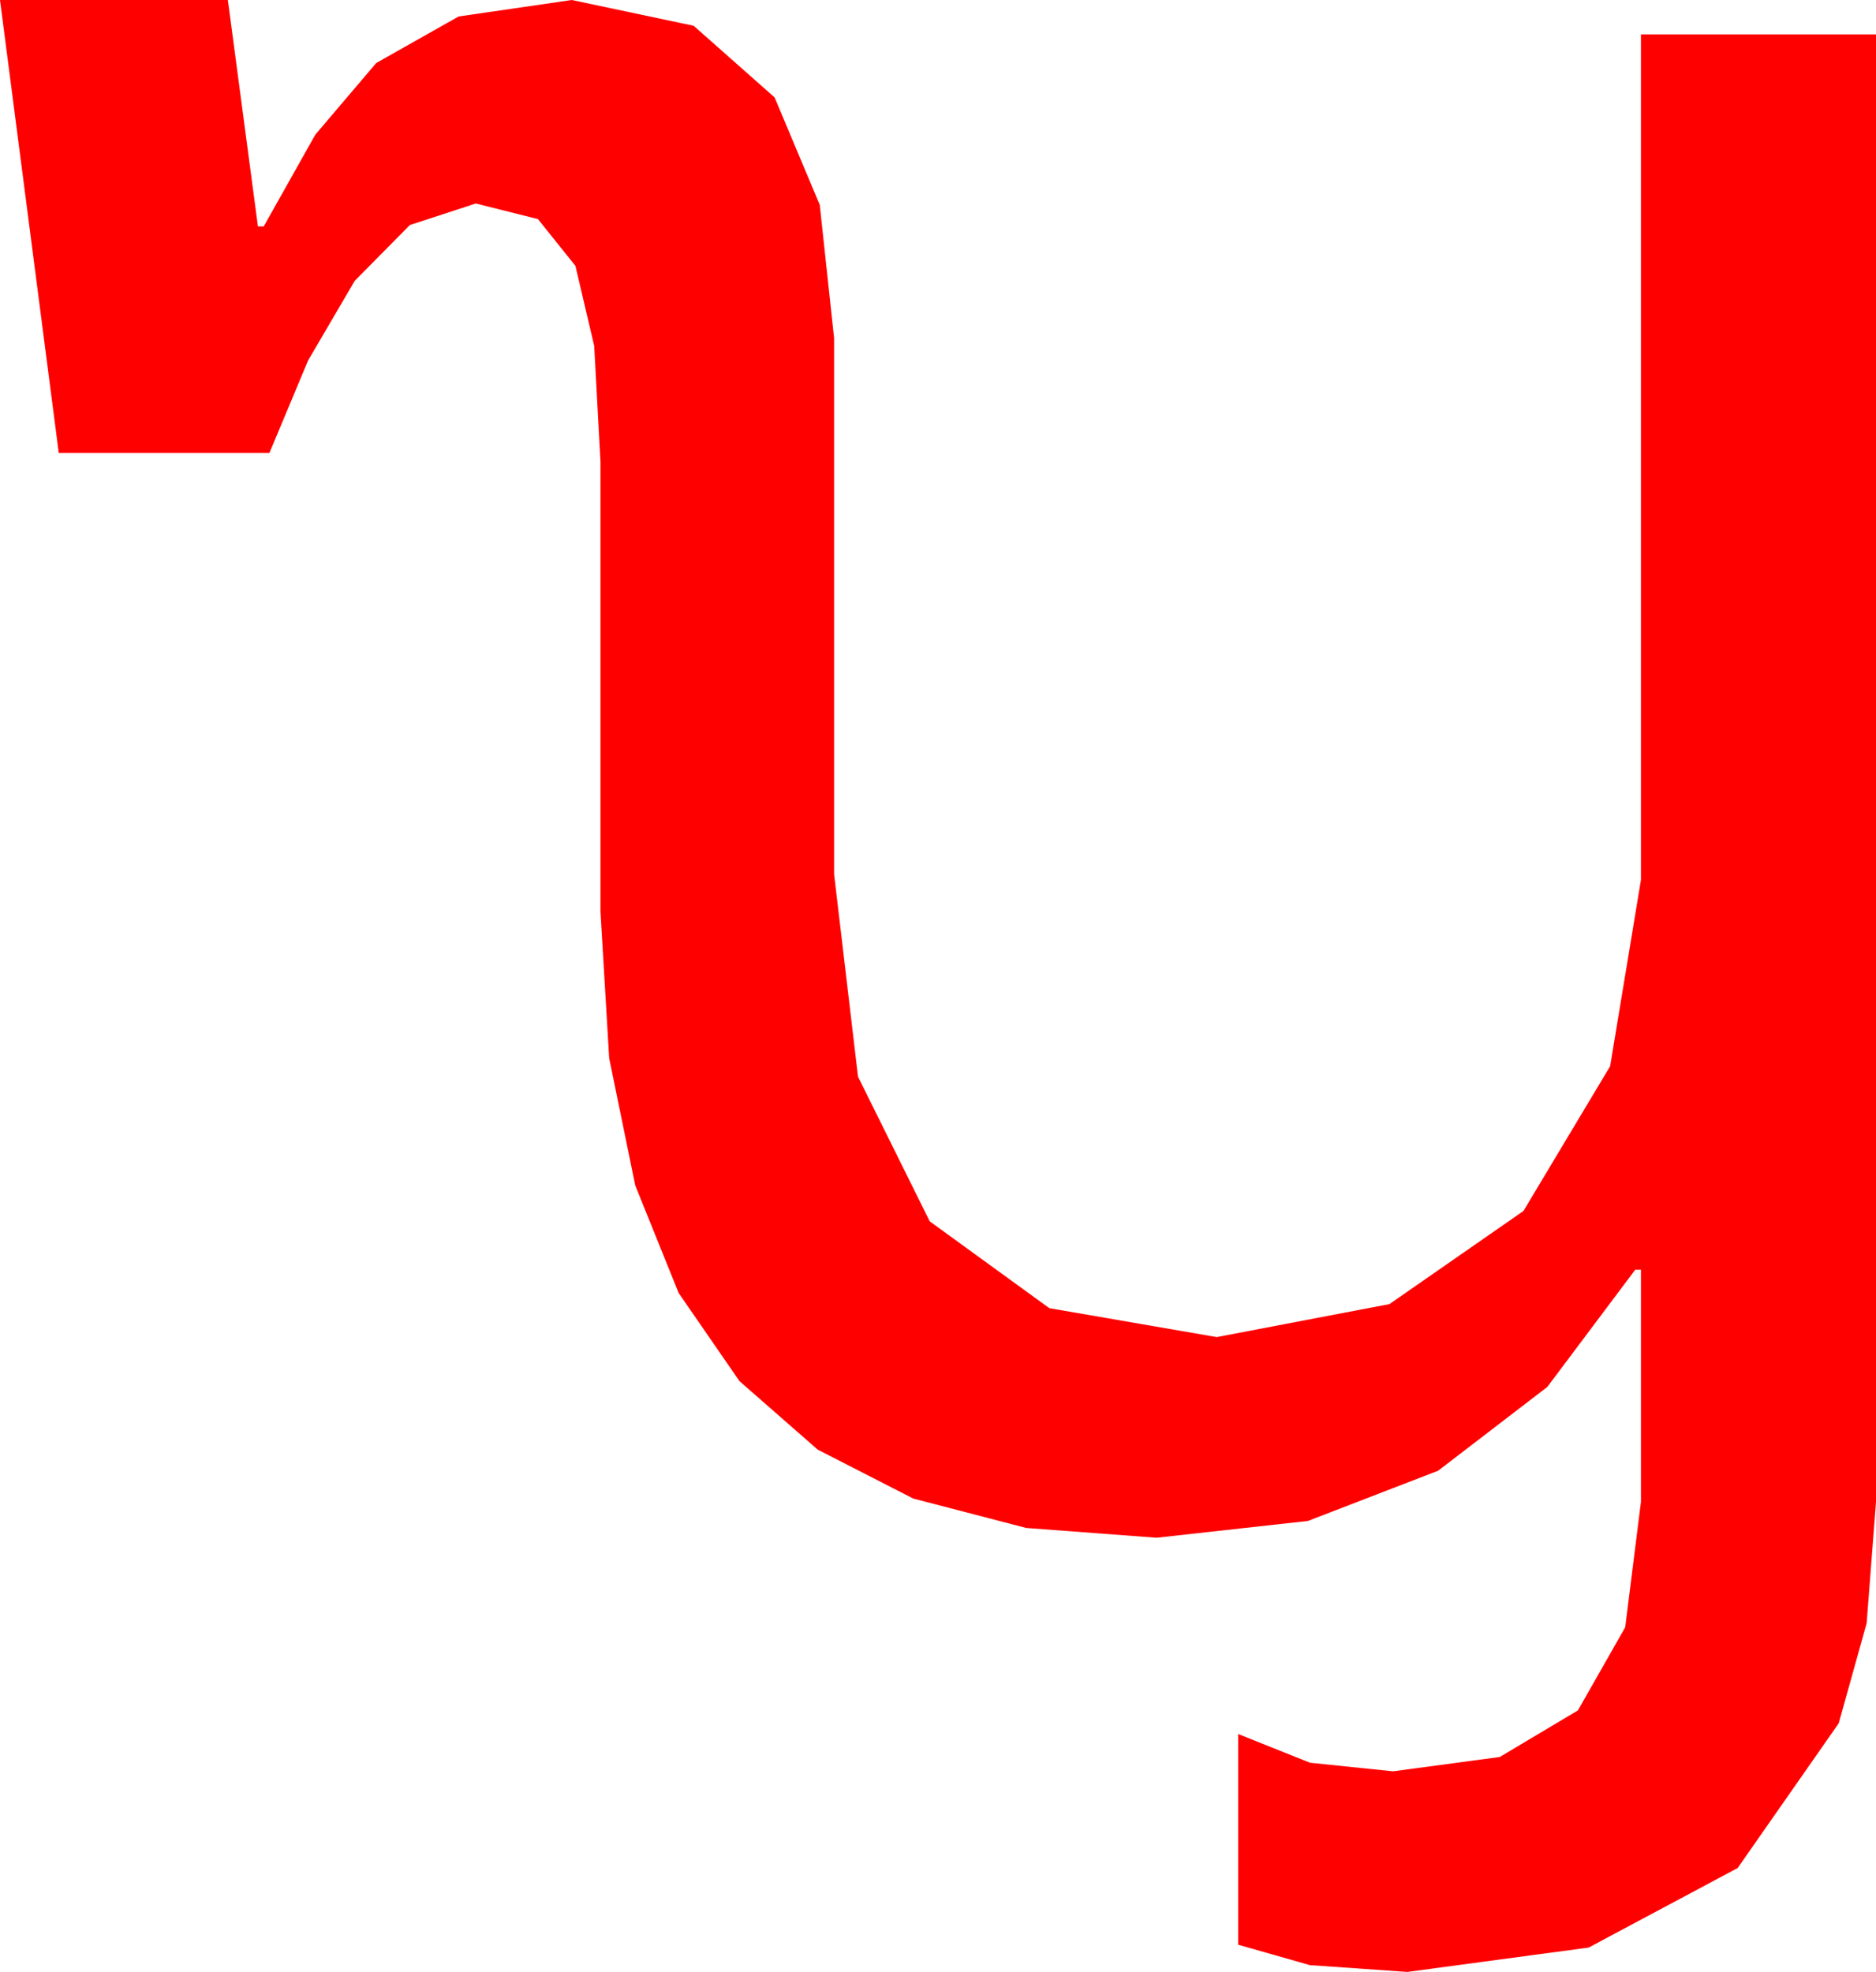 <?xml version="1.0" encoding="utf-8"?>
<!DOCTYPE svg PUBLIC "-//W3C//DTD SVG 1.1//EN" "http://www.w3.org/Graphics/SVG/1.1/DTD/svg11.dtd">
<svg width="38.35" height="40.312" xmlns="http://www.w3.org/2000/svg" xmlns:xlink="http://www.w3.org/1999/xlink" xmlns:xml="http://www.w3.org/XML/1998/namespace" version="1.1">
  <g>
    <g>
      <path style="fill:#FF0000;fill-opacity:1" d="M0,0L4.658,0 5.273,4.629 5.391,4.629 6.445,2.754 7.69,1.289 9.375,0.337 11.689,0 14.18,0.527 15.835,1.992 16.758,4.189 17.051,6.914 17.051,17.871 17.54,22.011 19.006,24.968 21.451,26.743 24.873,27.334 28.403,26.66 31.143,24.756 32.915,21.797 33.545,17.988 33.545,0.703 38.35,0.703 38.35,30.703 38.159,33.182 37.588,35.229 35.522,38.188 32.476,39.814 28.77,40.312 26.777,40.173 25.312,39.756 25.312,35.449 26.777,36.035 28.477,36.211 30.659,35.918 32.256,34.966 33.223,33.267 33.545,30.703 33.545,25.957 33.428,25.957 31.63,28.354 29.399,30.066 26.737,31.093 23.643,31.436 20.978,31.236 18.669,30.635 16.716,29.635 15.117,28.235 13.874,26.434 12.986,24.234 12.453,21.633 12.275,18.633 12.275,9.434 12.147,7.072 11.763,5.435 10.997,4.479 9.727,4.16 8.379,4.6 7.251,5.742 6.299,7.368 5.508,9.258 1.201,9.258 0,0z" />
    </g>
  </g>
</svg>
